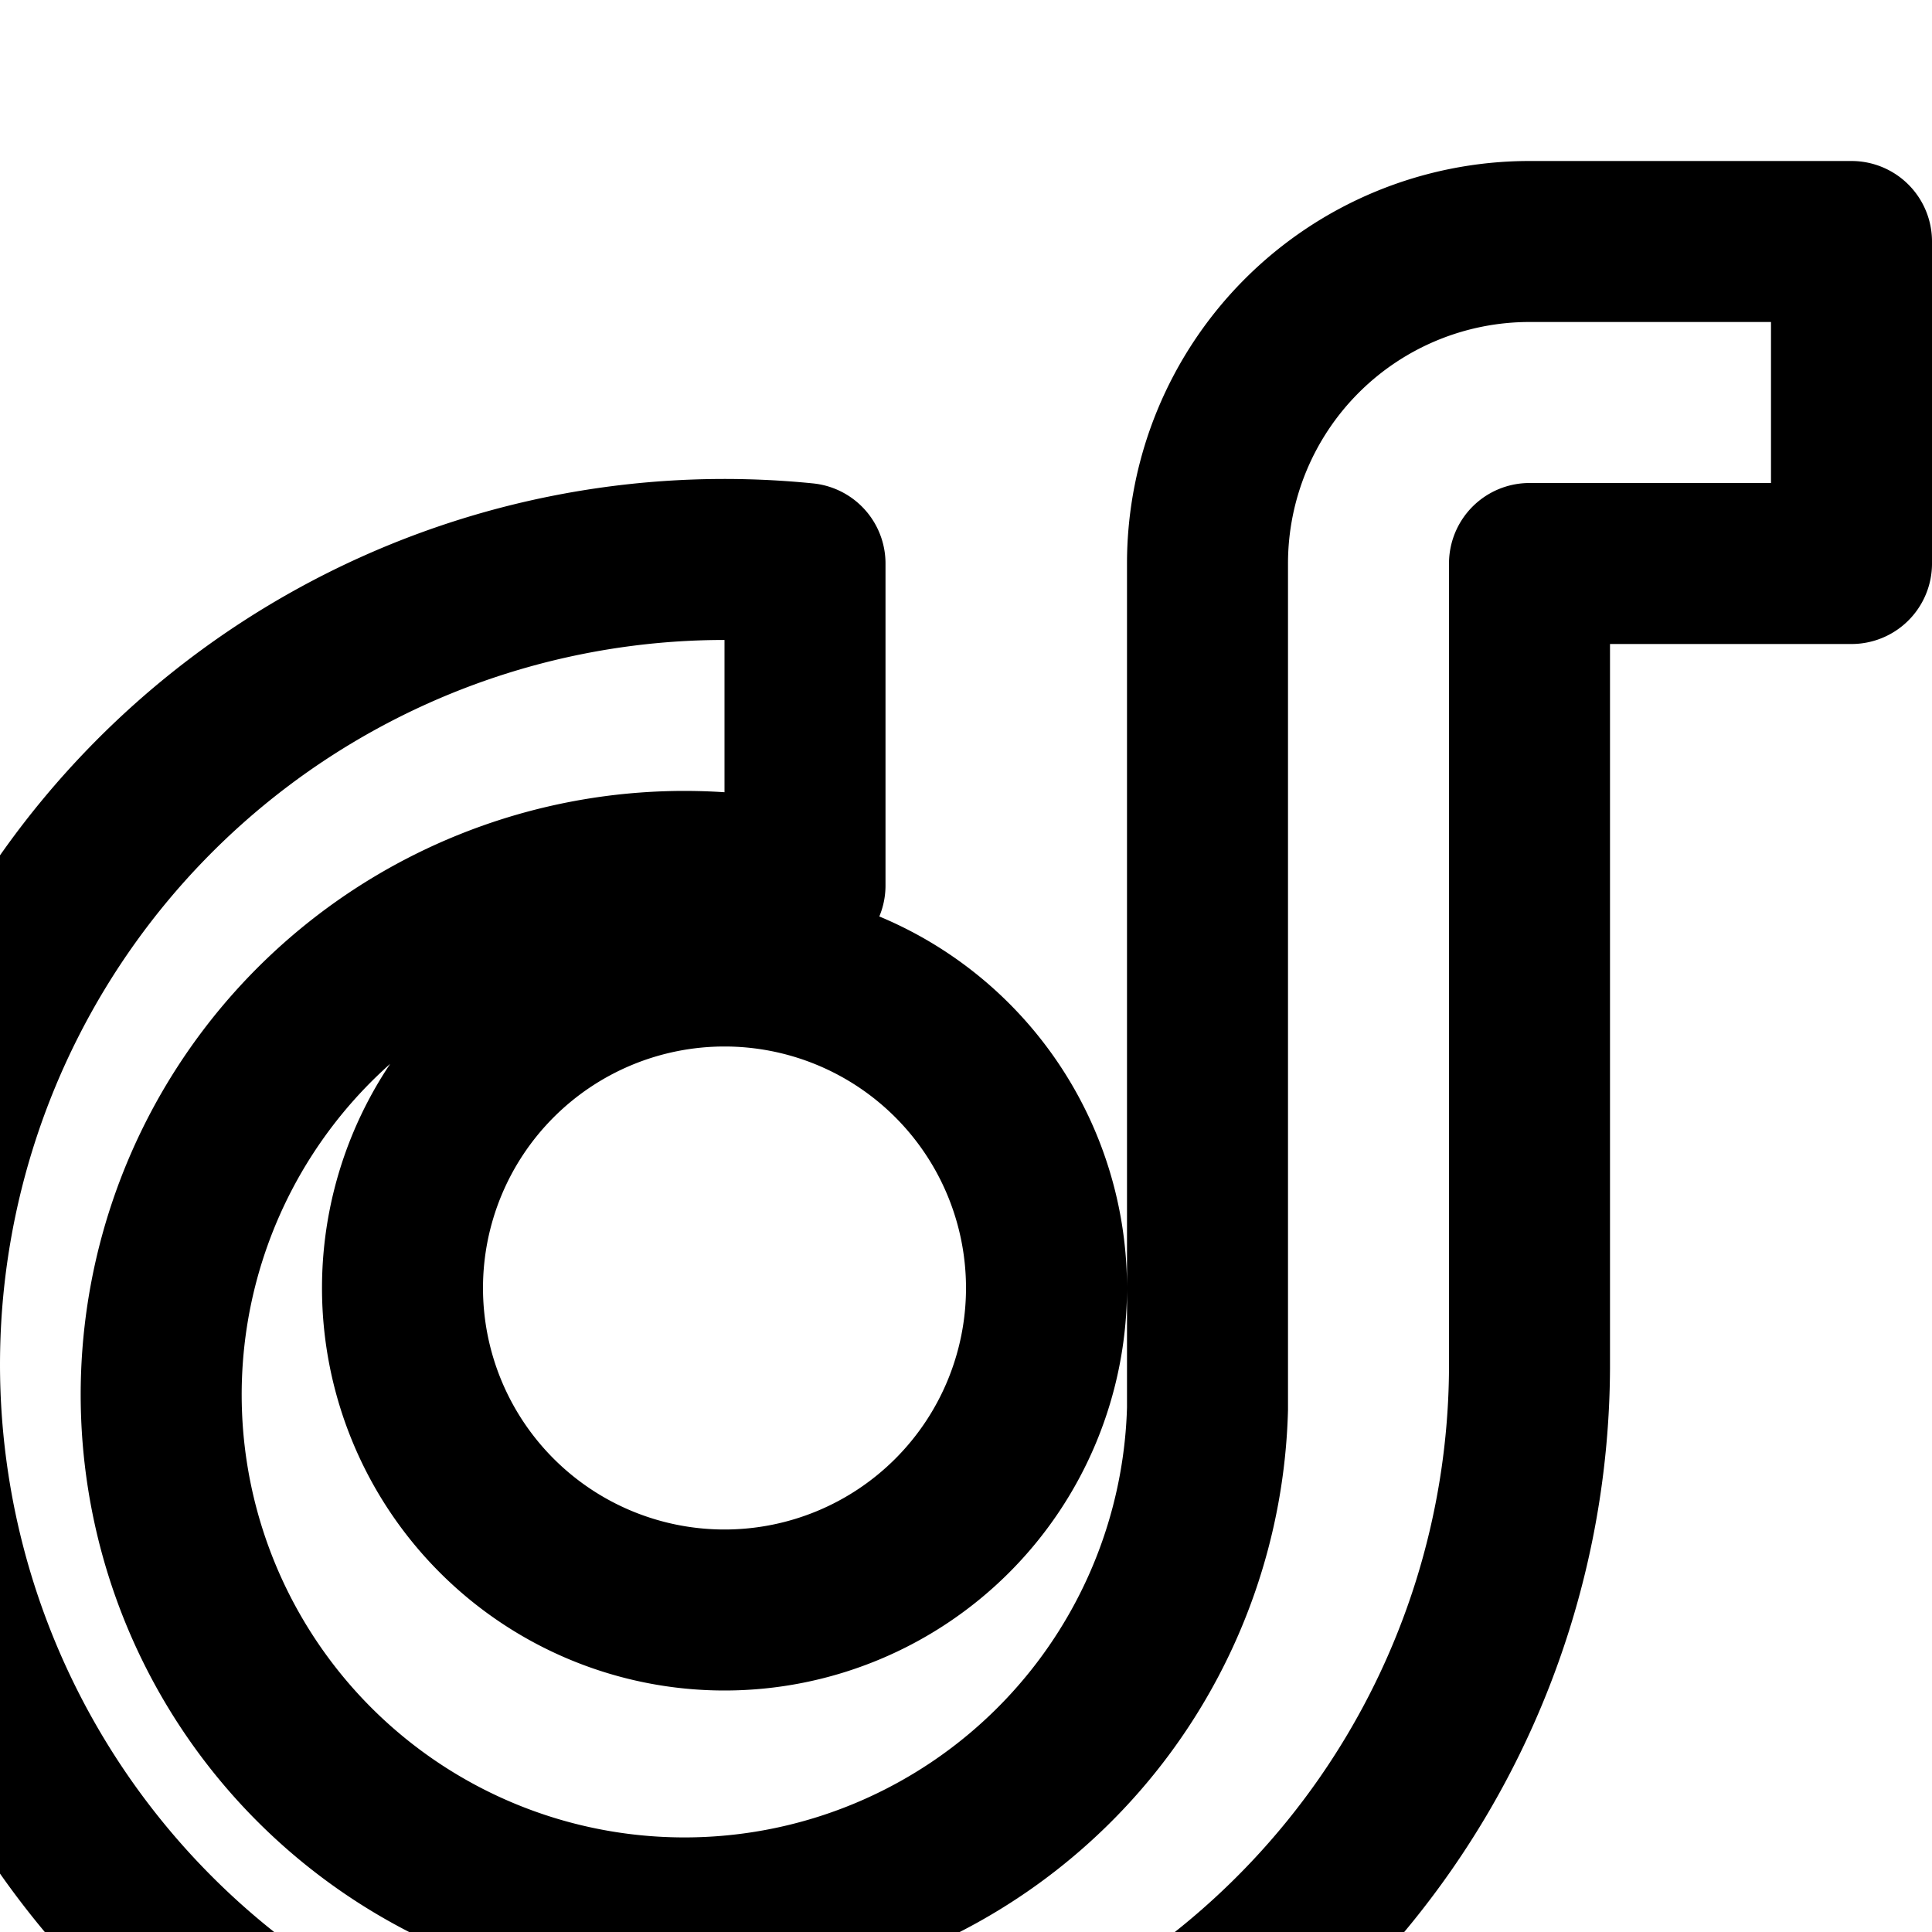 <svg xmlns="http://www.w3.org/2000/svg" viewBox="0 0 24 24" fill="none" stroke="currentColor" stroke-width="2" stroke-linecap="round" stroke-linejoin="round">
  <path d="M9 12a4 4 0 1 0 0 8 4 4 0 0 0 0-8zm10-9a4 4 0 0 0-4 4v10.5a6.5 6.5 0 1 1-5-6.5V7a10 10 0 1 0 9 10V7h4V3h-4z"></path>
</svg>
